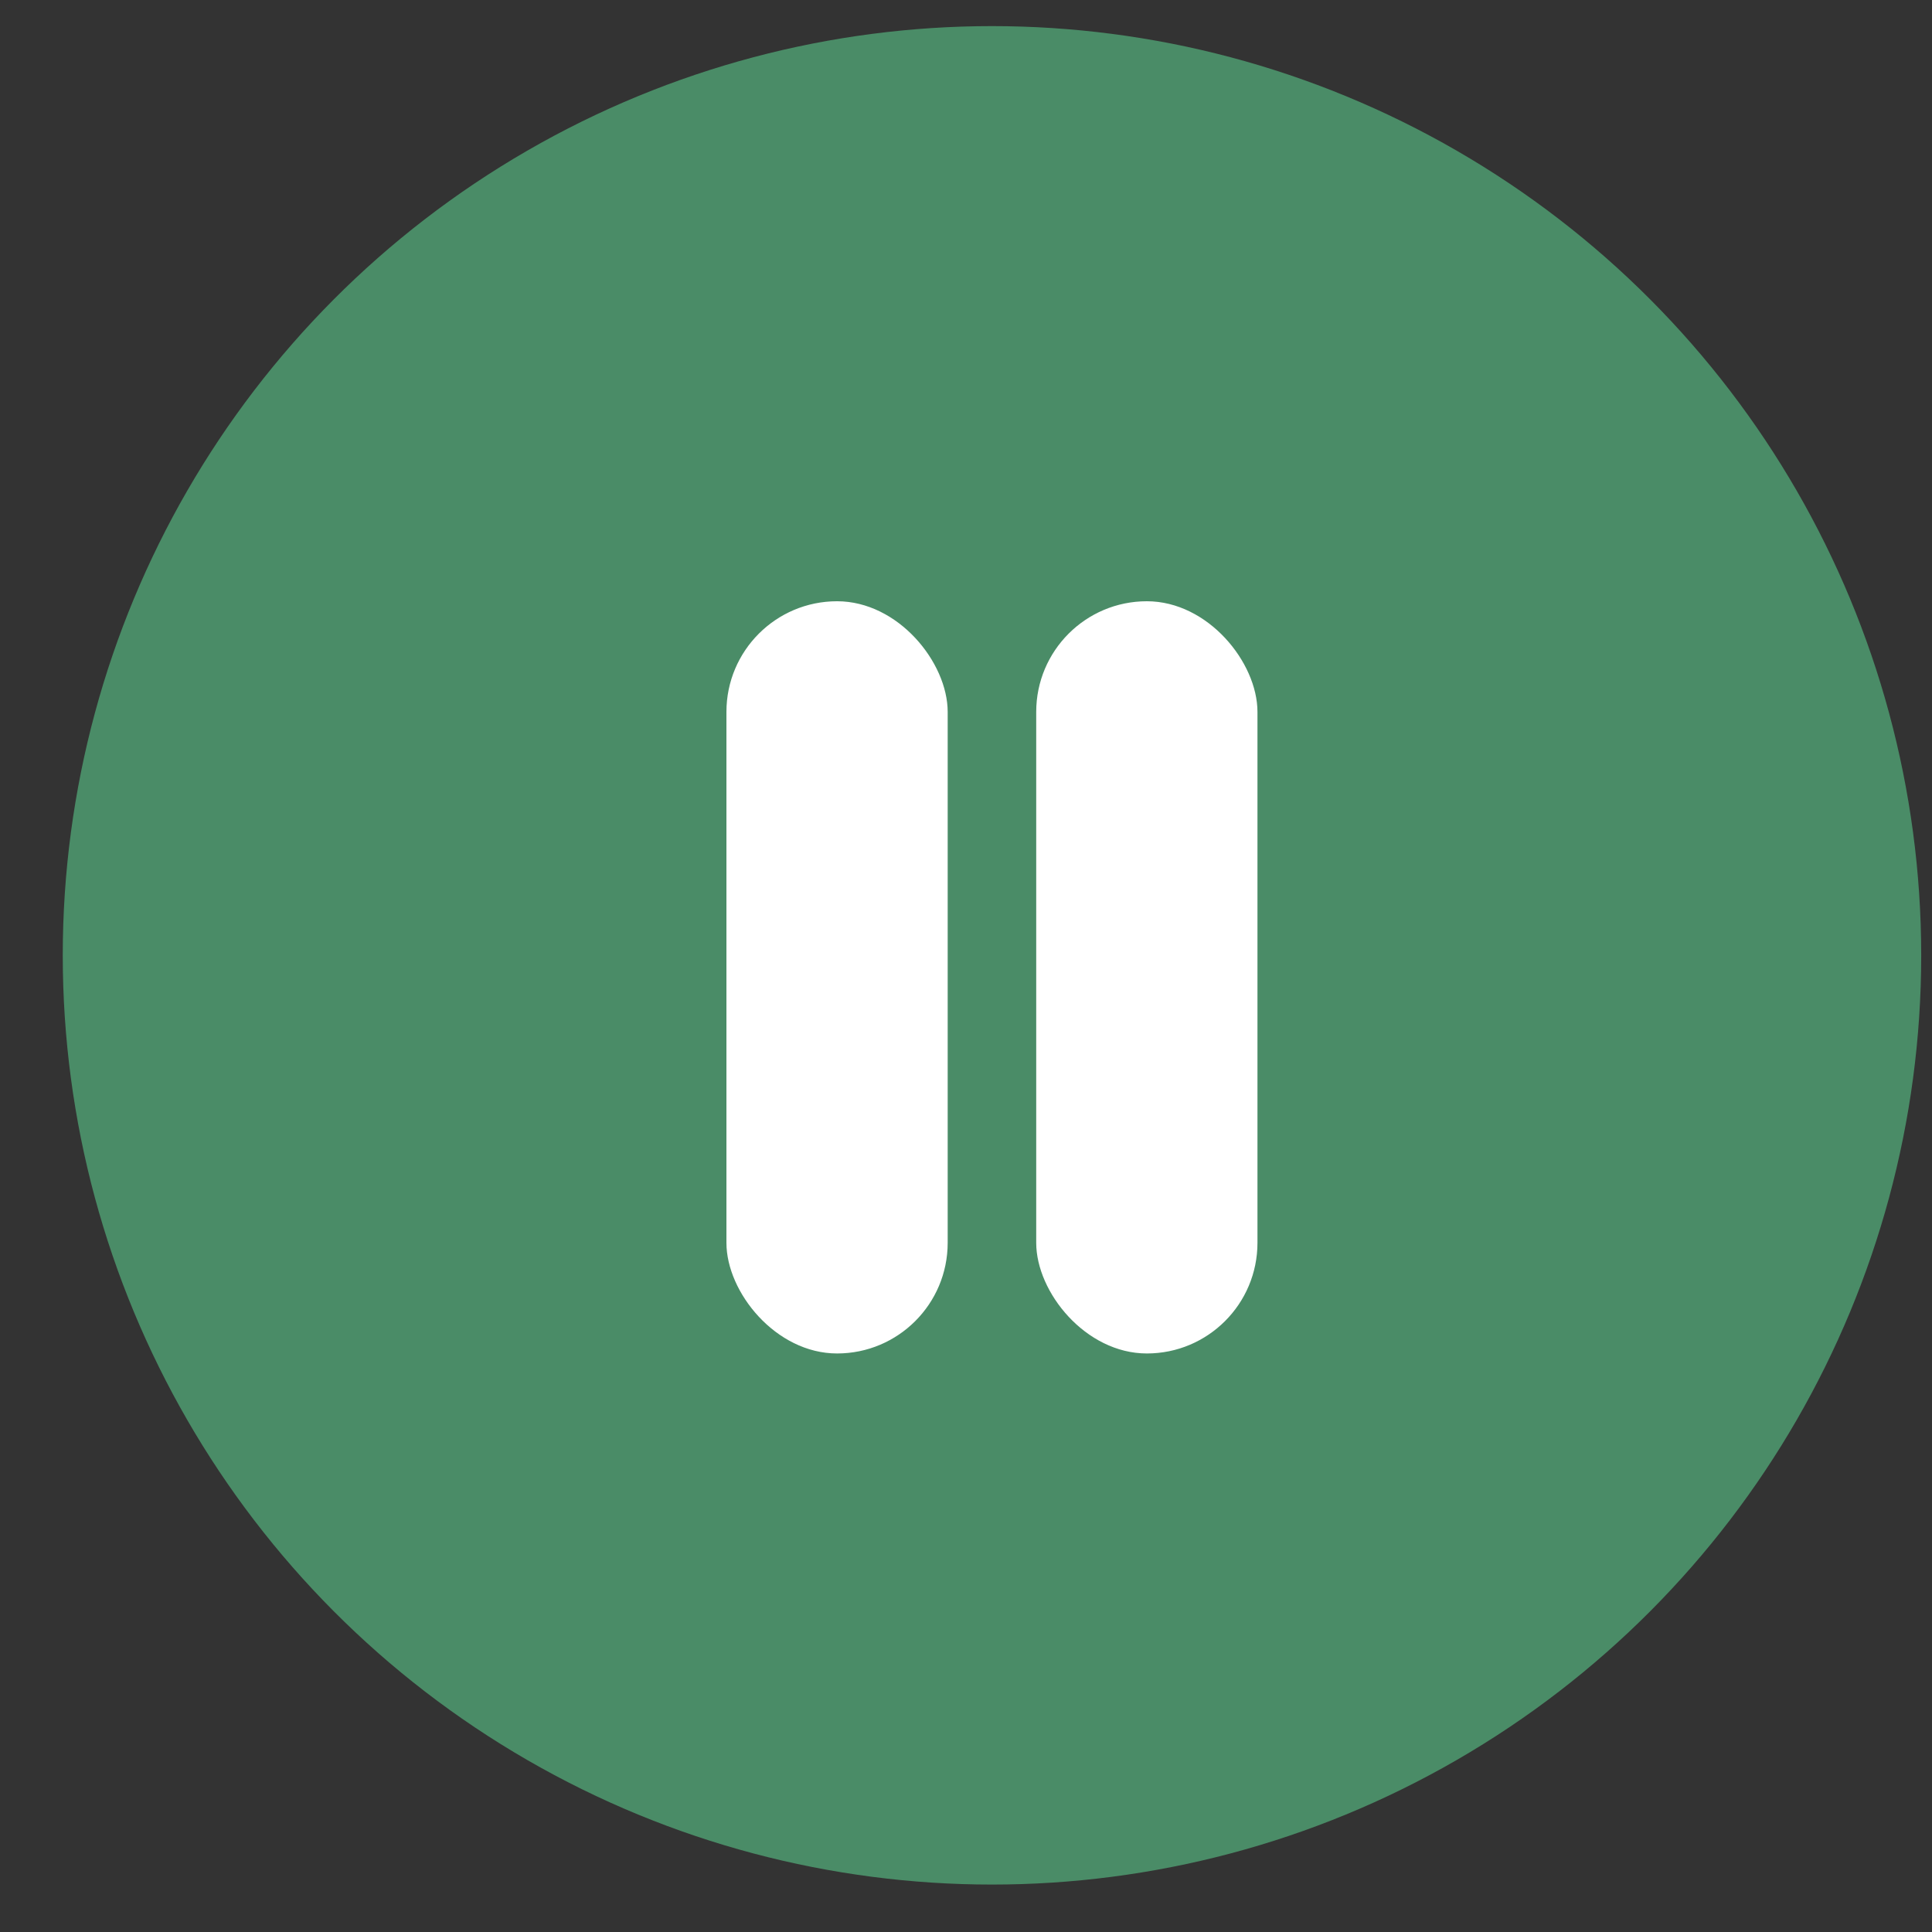 <svg width="29" height="29" viewBox="0 0 29 29" fill="none" xmlns="http://www.w3.org/2000/svg">
<rect x="0" y="0" width="29" height="29" fill="#333333" stroke="none"/>
<circle cx="14.89" cy="14.34" r="13.948" fill="#4A8C67"/>
<rect x="10.904" y="9.025" width="3.321" height="11.291" rx="1.661" fill="white"/>
<rect x="15.554" y="9.025" width="3.321" height="11.291" rx="1.661" fill="white"/>
</svg>
